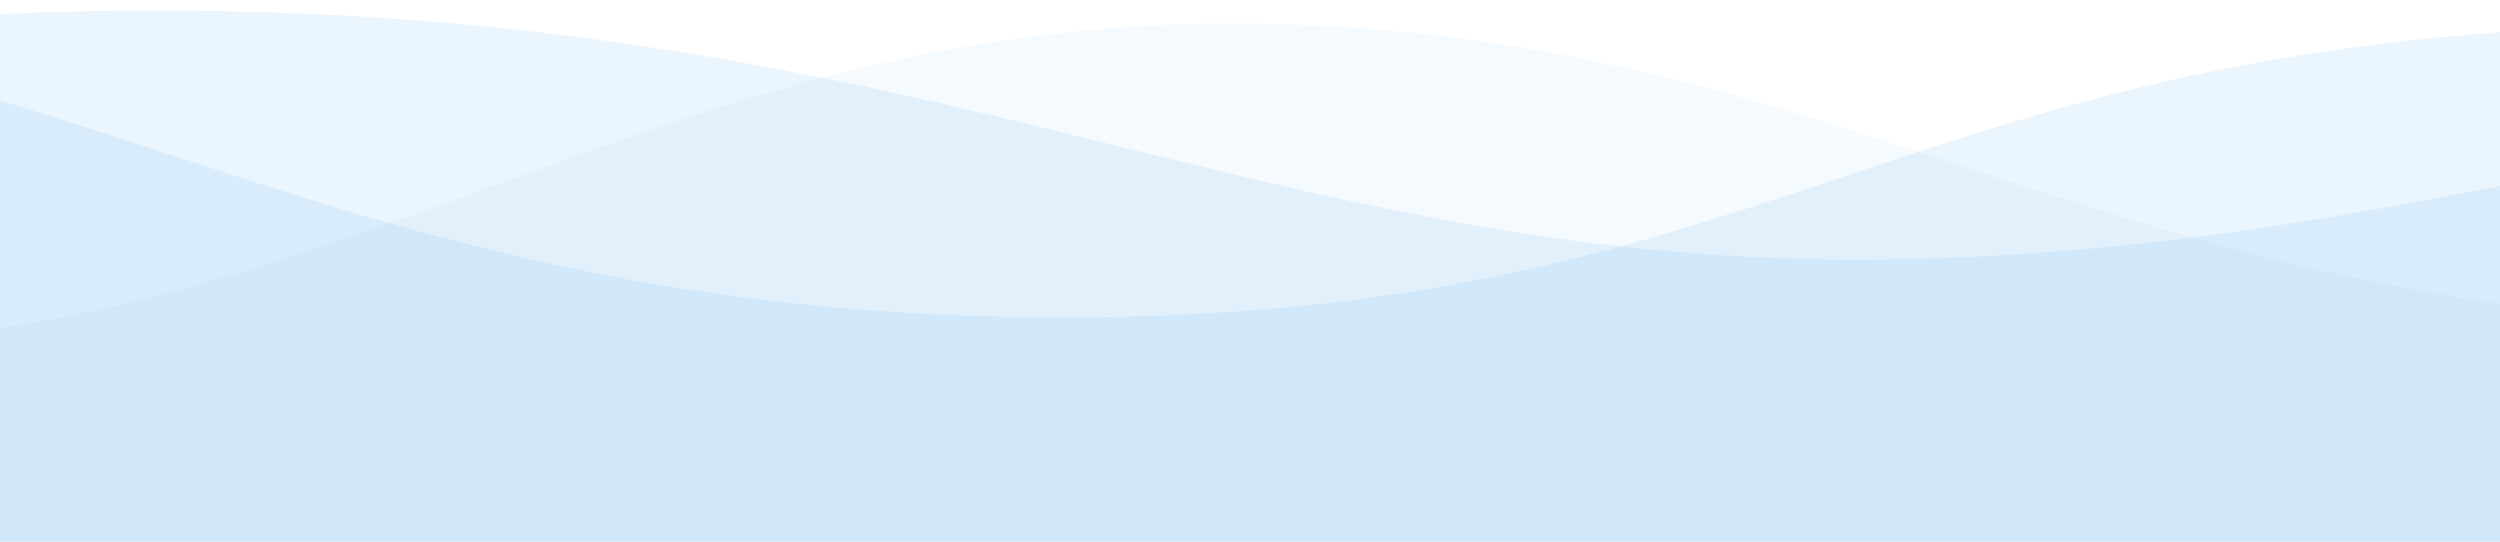 <svg width="960" height="208" viewBox="0 0 960 208" fill="none" xmlns="http://www.w3.org/2000/svg">
<path opacity="0.1" fill-rule="evenodd" clip-rule="evenodd" d="M2224.77 309.667L-536.227 295.935C-536.227 295.935 -599.286 13.746 -495.078 13.746C-390.87 13.746 -299.91 132.505 -83.333 132.505C133.244 132.505 254.564 4.499 485.387 9.122C716.211 13.746 811.44 126.08 1095.49 126.08C1379.53 126.08 1416.4 13.746 1730.09 13.746C2043.77 13.746 2176.54 126.08 2417.49 126.08C2658.45 126.08 2224.77 309.667 2224.77 309.667Z" fill="#3B9DEF" fill-opacity="0.5"/>
<path opacity="0.1" fill-rule="evenodd" clip-rule="evenodd" d="M1537.24 305.457L-1223.75 291.725C-1223.75 291.725 -1286.81 9.536 -1182.61 9.536C-1078.4 9.536 -987.438 128.295 -770.861 128.295C-554.284 128.295 -432.964 0.289 -202.141 4.912C28.683 9.536 123.912 121.87 407.959 121.87C692.006 121.87 728.877 9.536 1042.56 9.536C1356.24 9.536 1489.01 121.87 1729.96 121.87C1970.92 121.87 1537.24 305.457 1537.24 305.457Z" fill="#3B9DEF"/>
<path opacity="0.1" fill-rule="evenodd" clip-rule="evenodd" d="M1376.43 15.855C1652.1 15.855 2218.76 142.087 1179.07 212.994C139.375 283.901 -2094.41 244.361 -2094.41 244.361C-2094.41 244.361 -2154.34 4.042 -2055.3 4.042C-1956.25 4.042 -1869.8 105.18 -1663.96 105.18C-1458.12 105.18 -1342.81 -3.834 -1123.43 0.104C-904.051 4.042 -813.542 99.708 -543.575 99.708C-273.609 99.708 -238.566 4.042 59.567 4.042C357.7 4.042 483.889 99.708 712.898 99.708C941.907 99.708 1100.76 15.855 1376.43 15.855Z" fill="#3B9DEF"/>
</svg>
